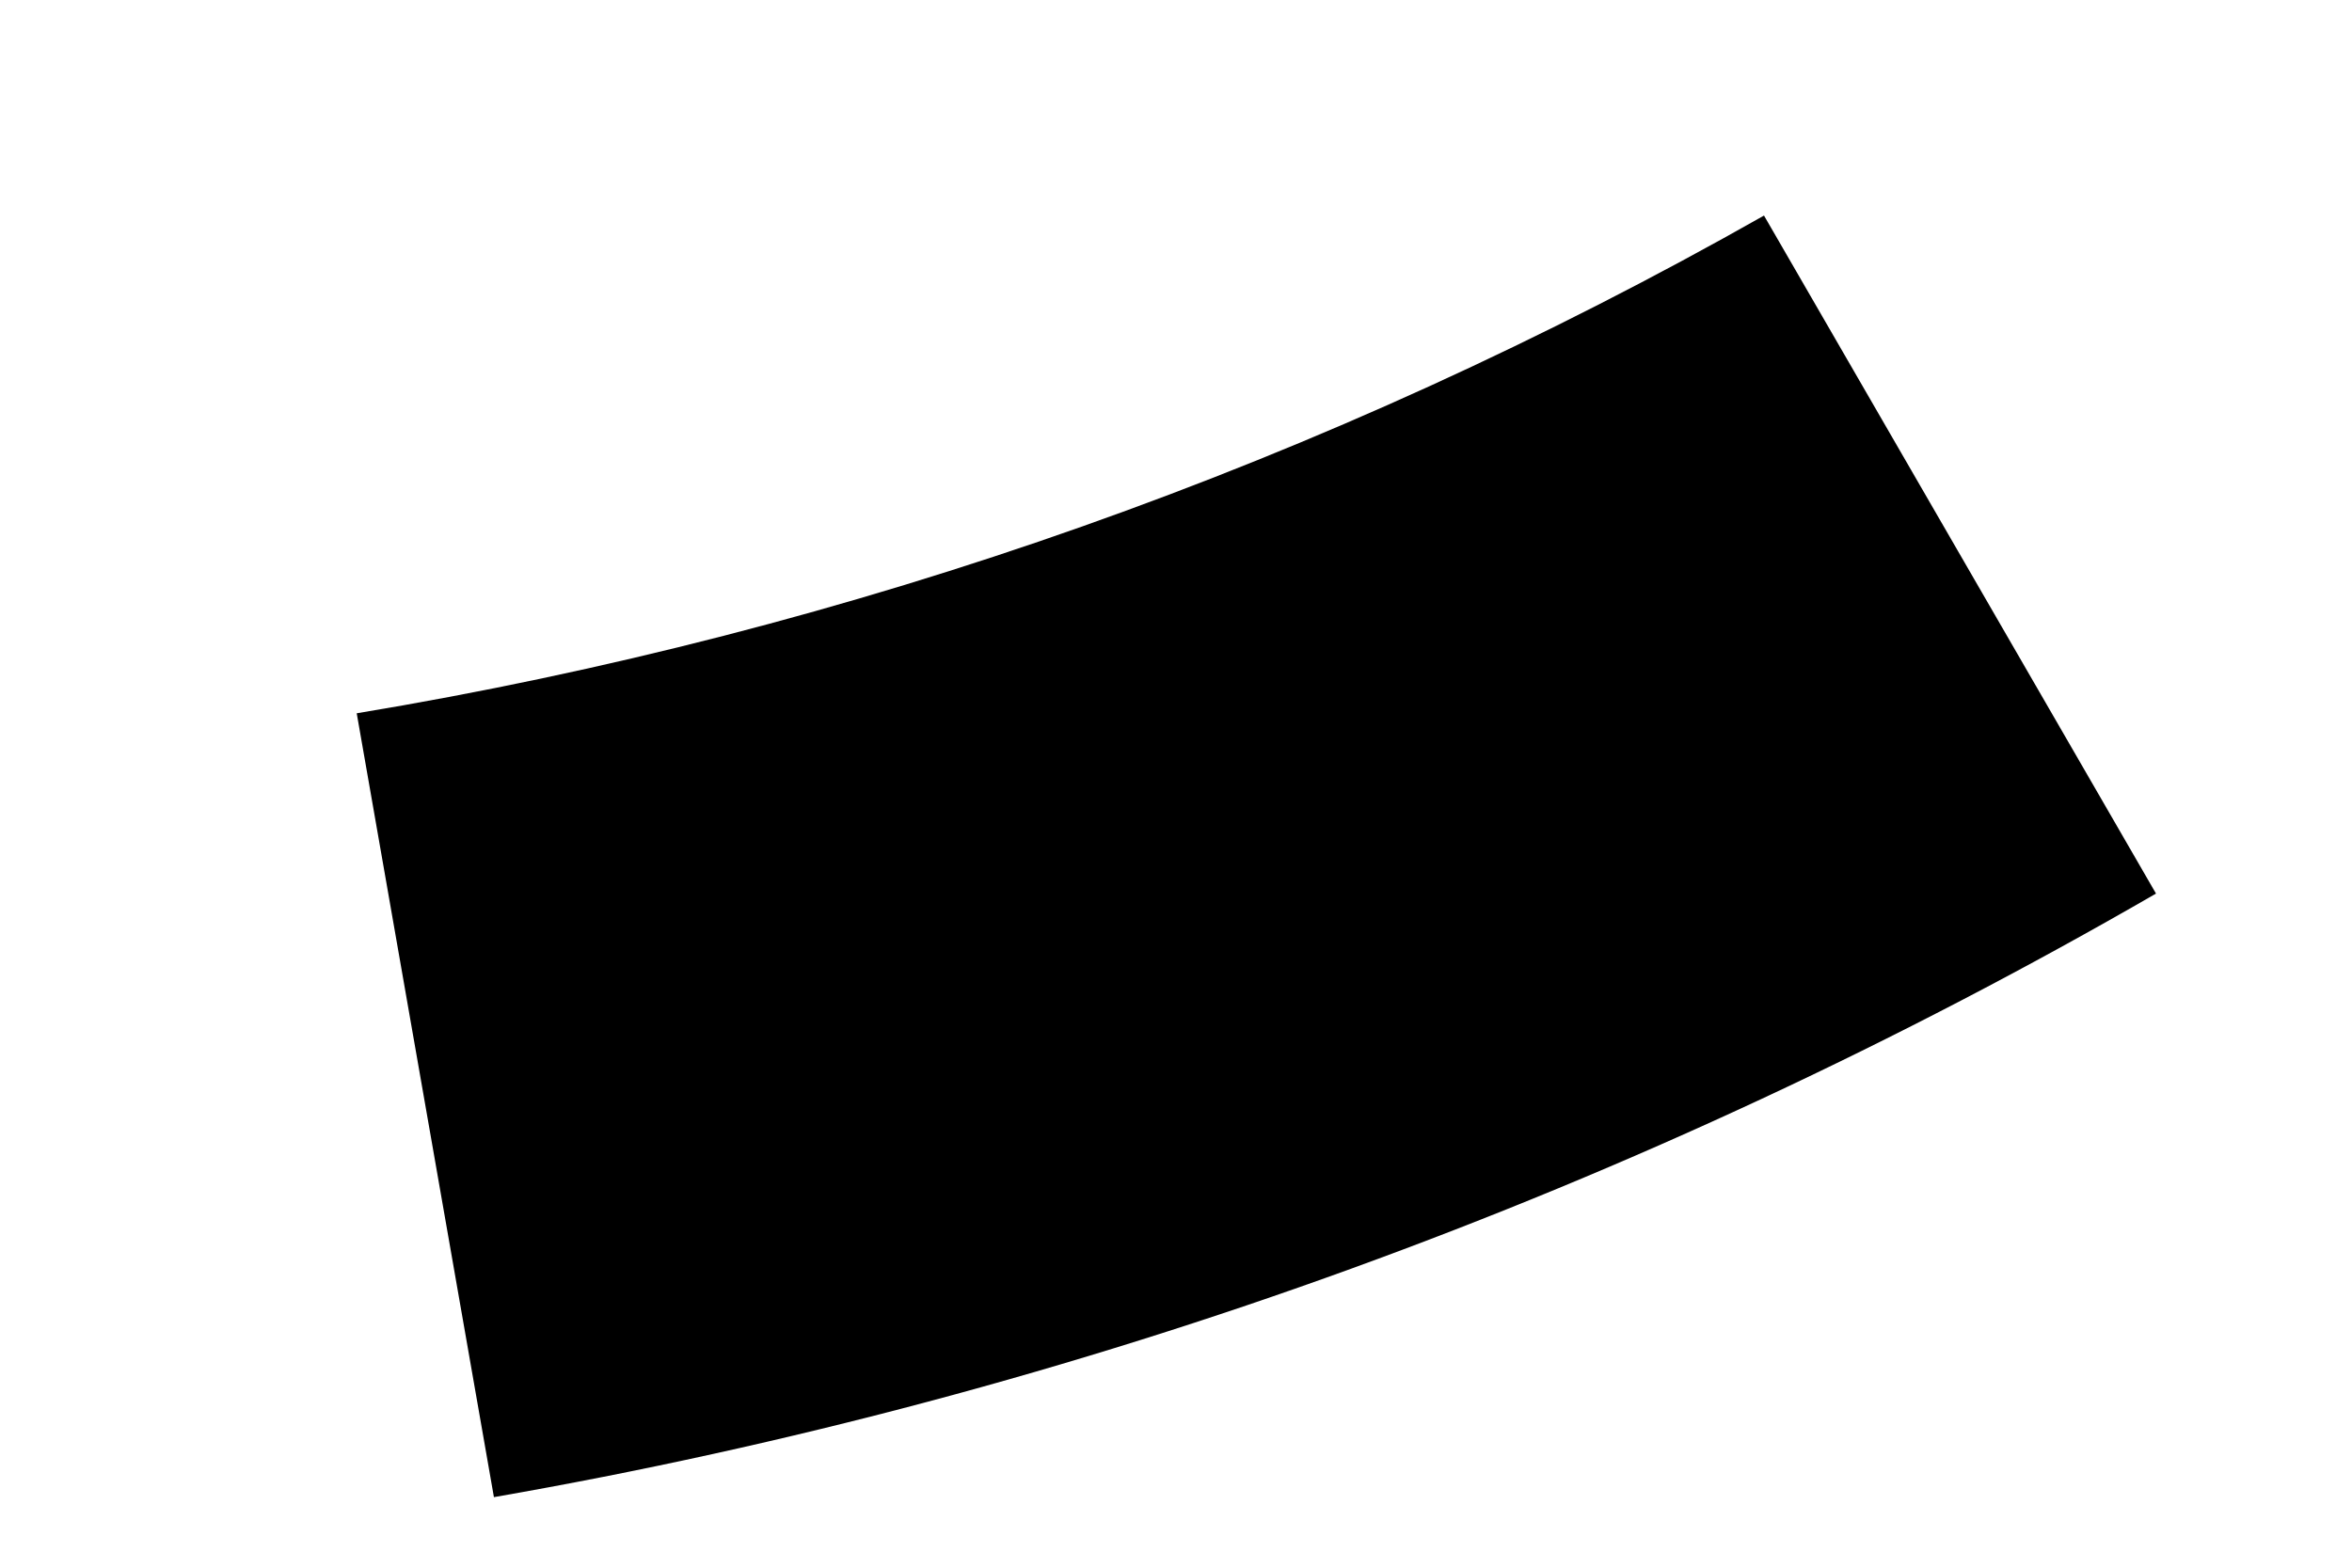 ﻿<?xml version="1.0" encoding="utf-8"?>
<svg version="1.1" xmlns:xlink="http://www.w3.org/1999/xlink" width="6px" height="4px" xmlns="http://www.w3.org/2000/svg">
  <defs>
    <pattern id="BGPattern" patternUnits="userSpaceOnUse" alignment="0 0" imageRepeat="None" />
    <mask fill="white" id="Clip4237">
      <path d="M 4.5 0.55  C 3.387 1.181  2.172 1.611  0.91 1.82  L 1.26 3.82  C 2.753 3.56  4.188 3.038  5.5 2.28  L 4.5 0.55  Z " fill-rule="evenodd" />
    </mask>
  </defs>
  <g transform="matrix(1 0 0 1 -17 -25 )">
    <path d="M 4.5 0.55  C 3.387 1.181  2.172 1.611  0.91 1.82  L 1.26 3.82  C 2.753 3.56  4.188 3.038  5.5 2.28  L 4.5 0.55  Z " fill-rule="nonzero" fill="rgba(0, 0, 0, 1)" stroke="none" transform="matrix(1 0 0 1 17 25 )" class="fill" />
    <path d="M 4.5 0.55  C 3.387 1.181  2.172 1.611  0.91 1.82  L 1.26 3.82  C 2.753 3.56  4.188 3.038  5.5 2.28  L 4.5 0.55  Z " stroke-width="0" stroke-dasharray="0" stroke="rgba(255, 255, 255, 0)" fill="none" transform="matrix(1 0 0 1 17 25 )" class="stroke" mask="url(#Clip4237)" />
  </g>
</svg>
